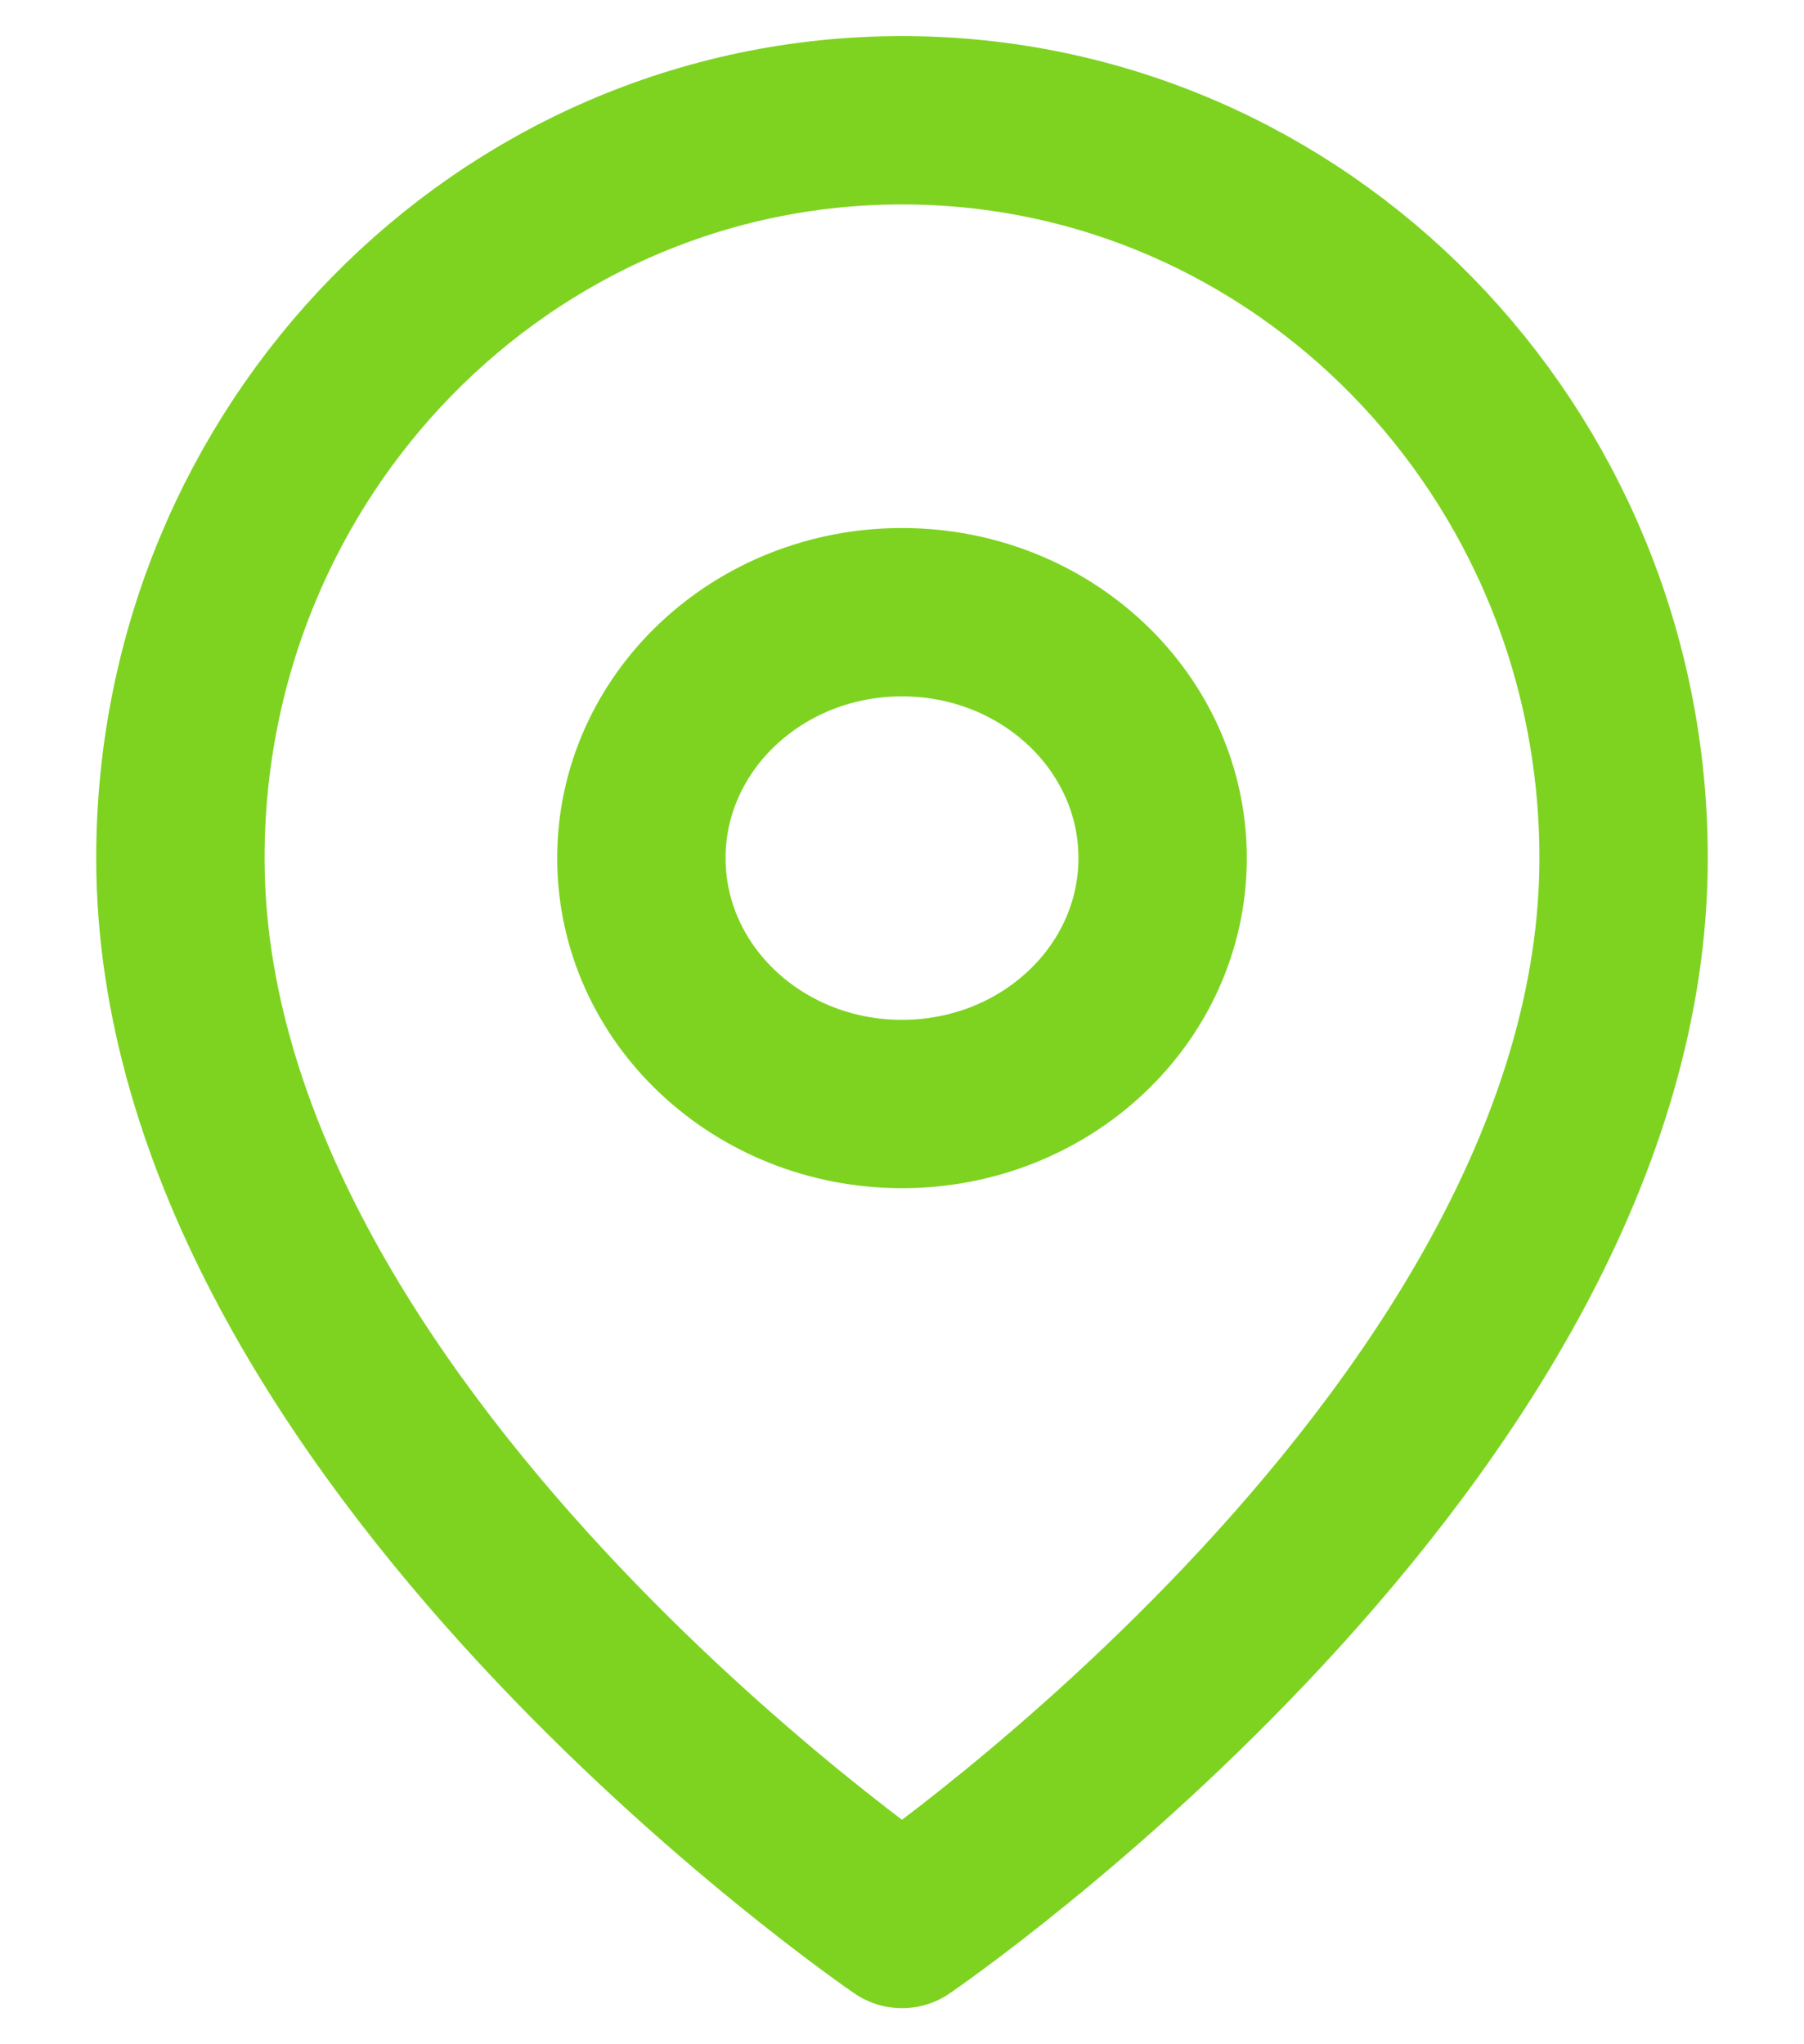 <svg xmlns="http://www.w3.org/2000/svg" width="15" height="17" viewBox="0 0 15 17" xmlns:xlink="http://www.w3.org/1999/xlink">
  <defs>
    <rect id="b" width="948.13" height="38.6" x=".935" y=".05" rx="4"/>
    <filter id="a" width="103.1%" height="175.1%" x="-1.5%" y="-32.4%" filterUnits="objectBoundingBox">
      <feOffset dy="2" in="SourceAlpha" result="shadowOffsetOuter1"/>
      <feGaussianBlur stdDeviation="4.5" in="shadowOffsetOuter1" result="shadowBlurOuter1"/>
      <feColorMatrix values="0 0 0 0 0 0 0 0 0 0 0 0 0 0 0 0 0 0 0.08 0" in="shadowBlurOuter1"/>
    </filter>
  </defs>
  <g fill="none" fill-rule="evenodd" transform="translate(-917 -272)">
    <rect width="1440" height="900" fill="#EFF3F4" opacity=".75"/>
    <g transform="translate(74 262)">
      <use fill="black" filter="url(#a)" xlink:href="#b"/>
      <use fill="#FFFFFF" xlink:href="#b"/>
      <g stroke="#7ED321" stroke-width="1.4" transform="translate(844 6)" stroke-linecap="round" stroke-linejoin="round">
        <g transform="translate(0 5)">
          <path d="M12.5,6.136 C12.5,10.909 6.5,15 6.5,15 C6.5,15 0.5,10.909 0.5,6.136 C0.5,2.747 3.186,9.14389435e-08 6.5,9.14389437e-08 C9.814,9.14389438e-08 12.5,2.747 12.5,6.136 L12.5,6.136 Z"/>
          <ellipse cx="6.5" cy="6.136" rx="2.167" ry="2.045"/>
        </g>
      </g>
    </g>
  </g>
</svg>

